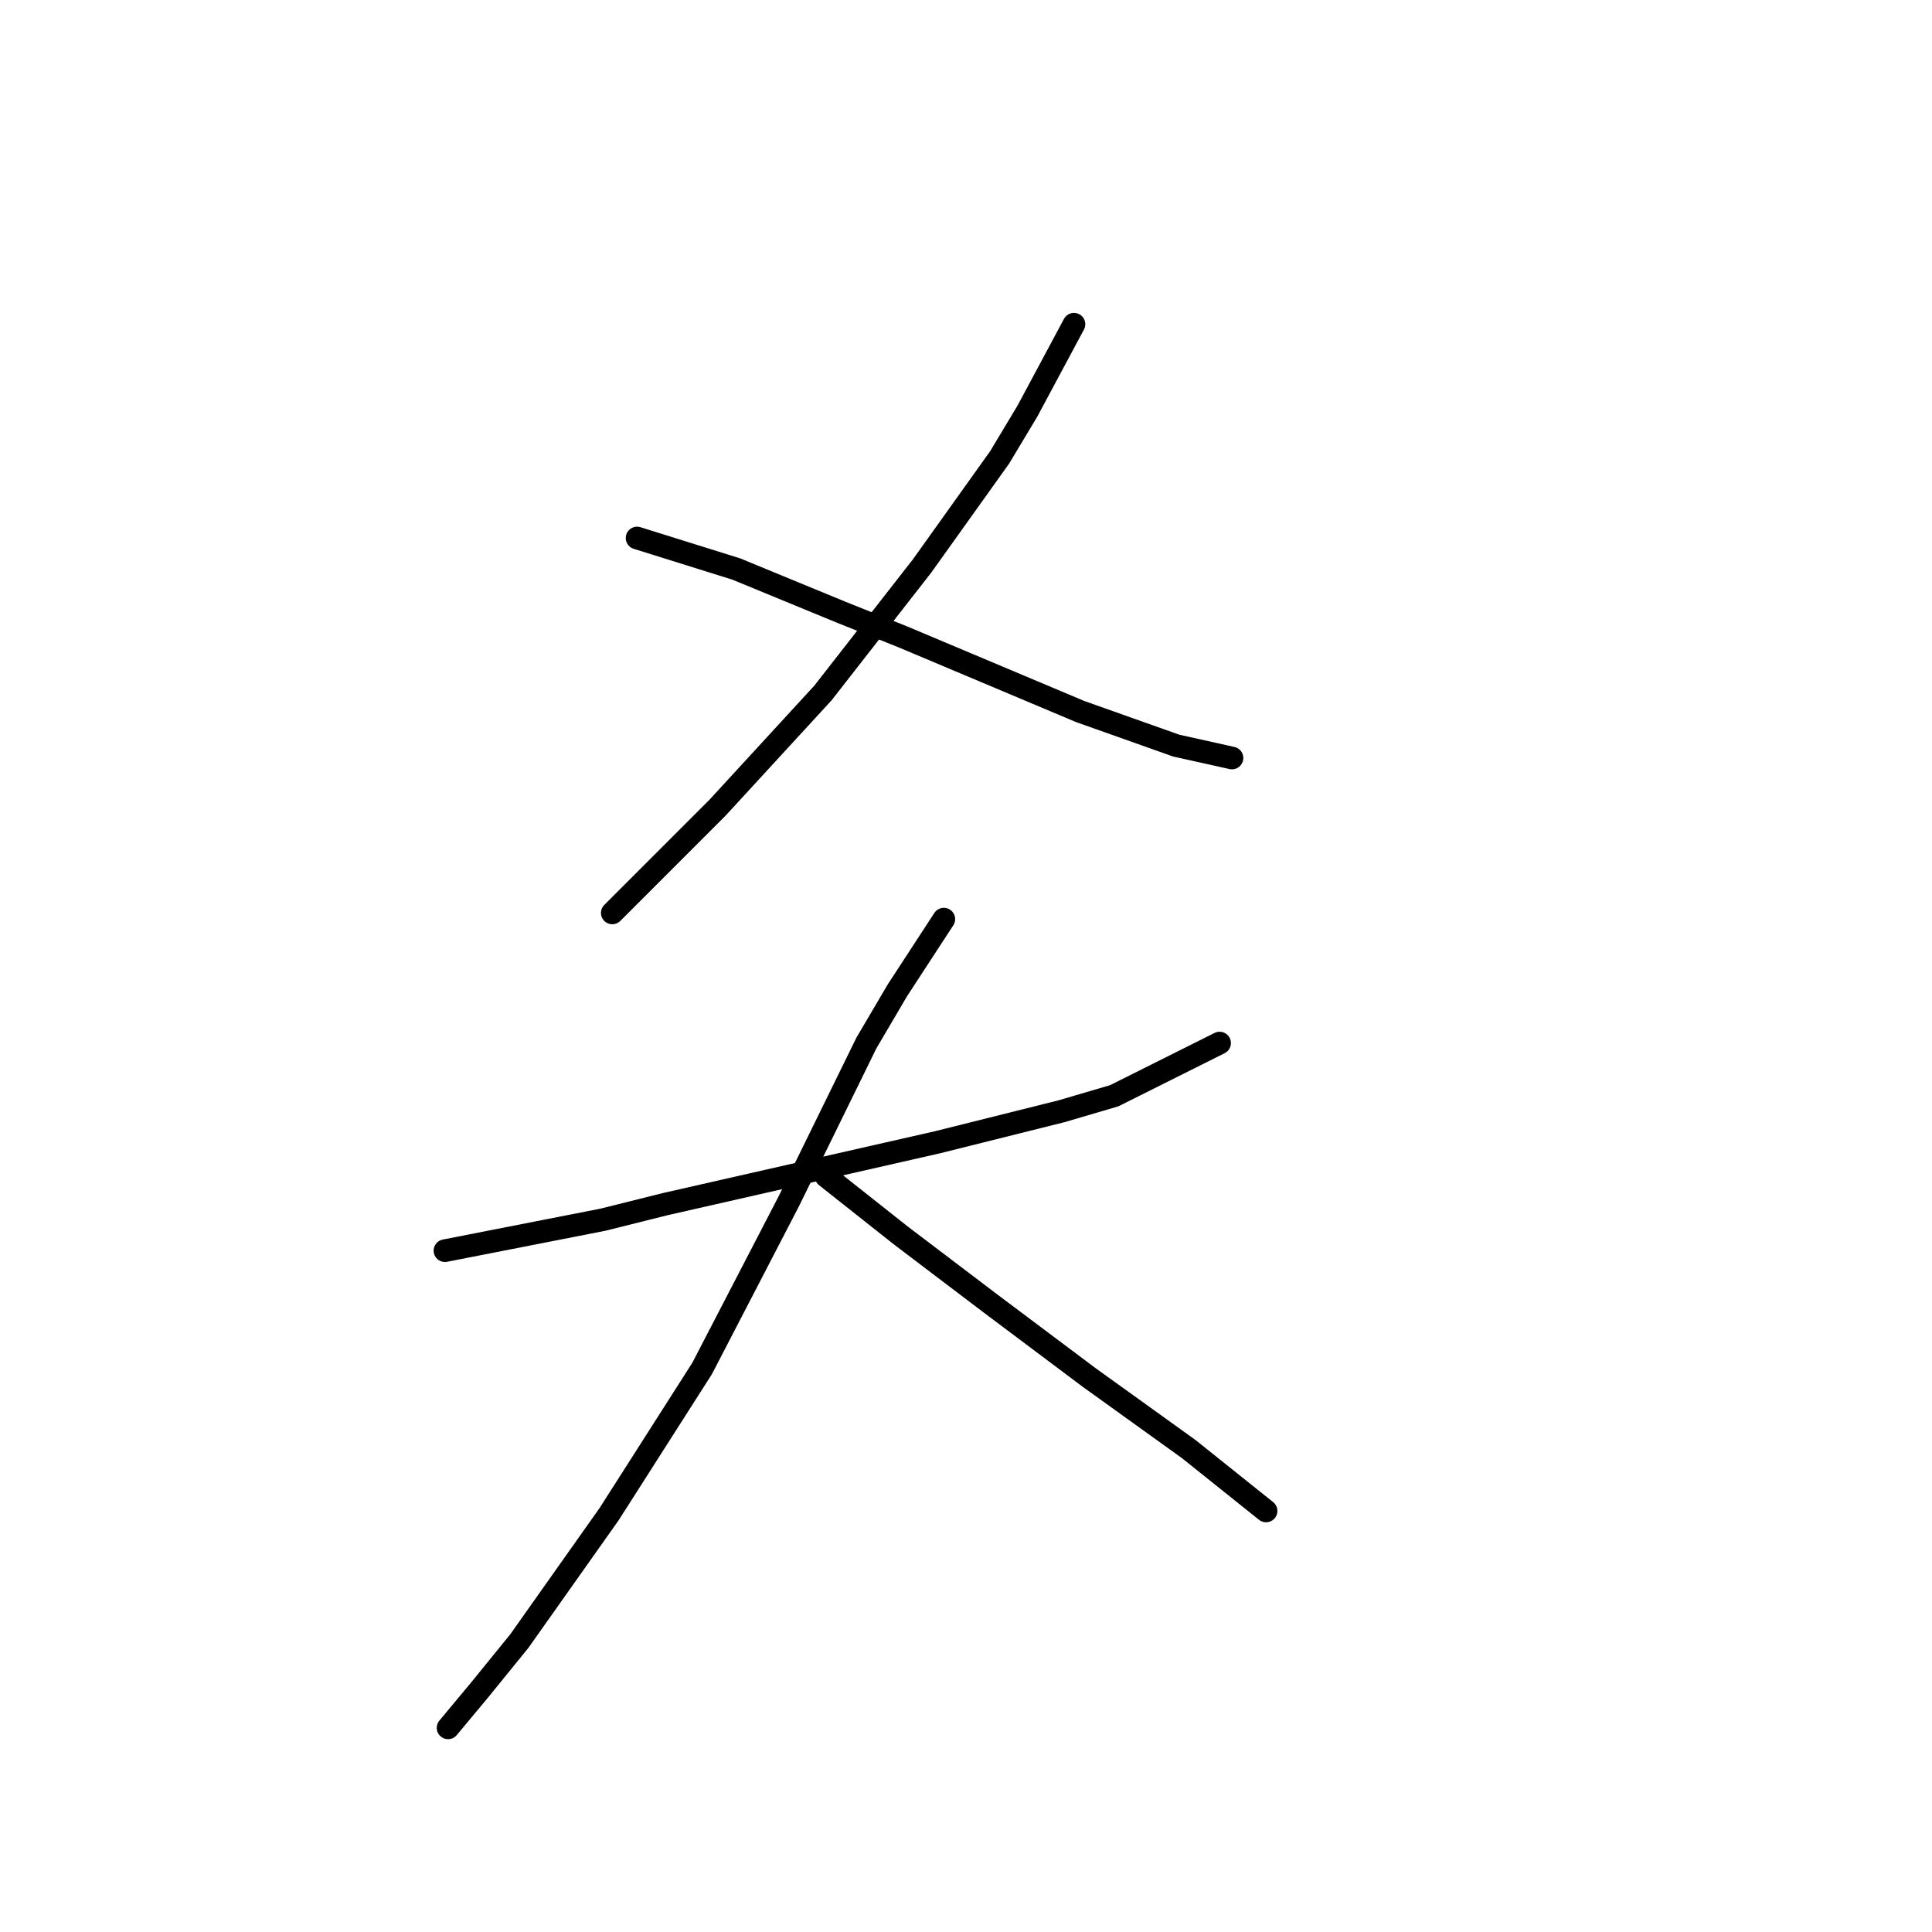 <?xml version="1.0" standalone="no"?>
    <svg width="256" height="256" xmlns="http://www.w3.org/2000/svg" version="1.1">
    <polyline stroke="black" stroke-width="3" stroke-linecap="round" fill="transparent" stroke-linejoin="round" points="142.306 42.96 136.147 54.456 132.452 60.614 122.188 74.984 109.05 91.818 95.09 107.009 81.131 120.968 81.131 120.968 " />
        <polyline stroke="black" stroke-width="3" stroke-linecap="round" fill="transparent" stroke-linejoin="round" points="84.415 71.289 97.554 75.395 111.513 81.143 119.725 84.428 143.127 94.281 155.855 98.798 163.245 100.44 163.245 100.44 " />
        <polyline stroke="black" stroke-width="3" stroke-linecap="round" fill="transparent" stroke-linejoin="round" points="58.96 165.721 79.899 161.615 88.111 159.562 106.176 155.456 124.241 151.351 140.664 147.245 147.643 145.192 161.603 138.212 161.603 138.212 " />
        <polyline stroke="black" stroke-width="3" stroke-linecap="round" fill="transparent" stroke-linejoin="round" points="125.062 121.79 118.903 131.233 114.798 138.212 104.533 159.151 93.037 181.322 80.72 200.619 68.814 217.453 63.476 224.022 59.371 228.949 59.371 228.949 " />
        <polyline stroke="black" stroke-width="3" stroke-linecap="round" fill="transparent" stroke-linejoin="round" points="109.46 155.867 119.314 163.668 131.221 172.7 144.359 182.554 157.497 191.997 167.761 200.209 167.761 200.209 " />
        </svg>
